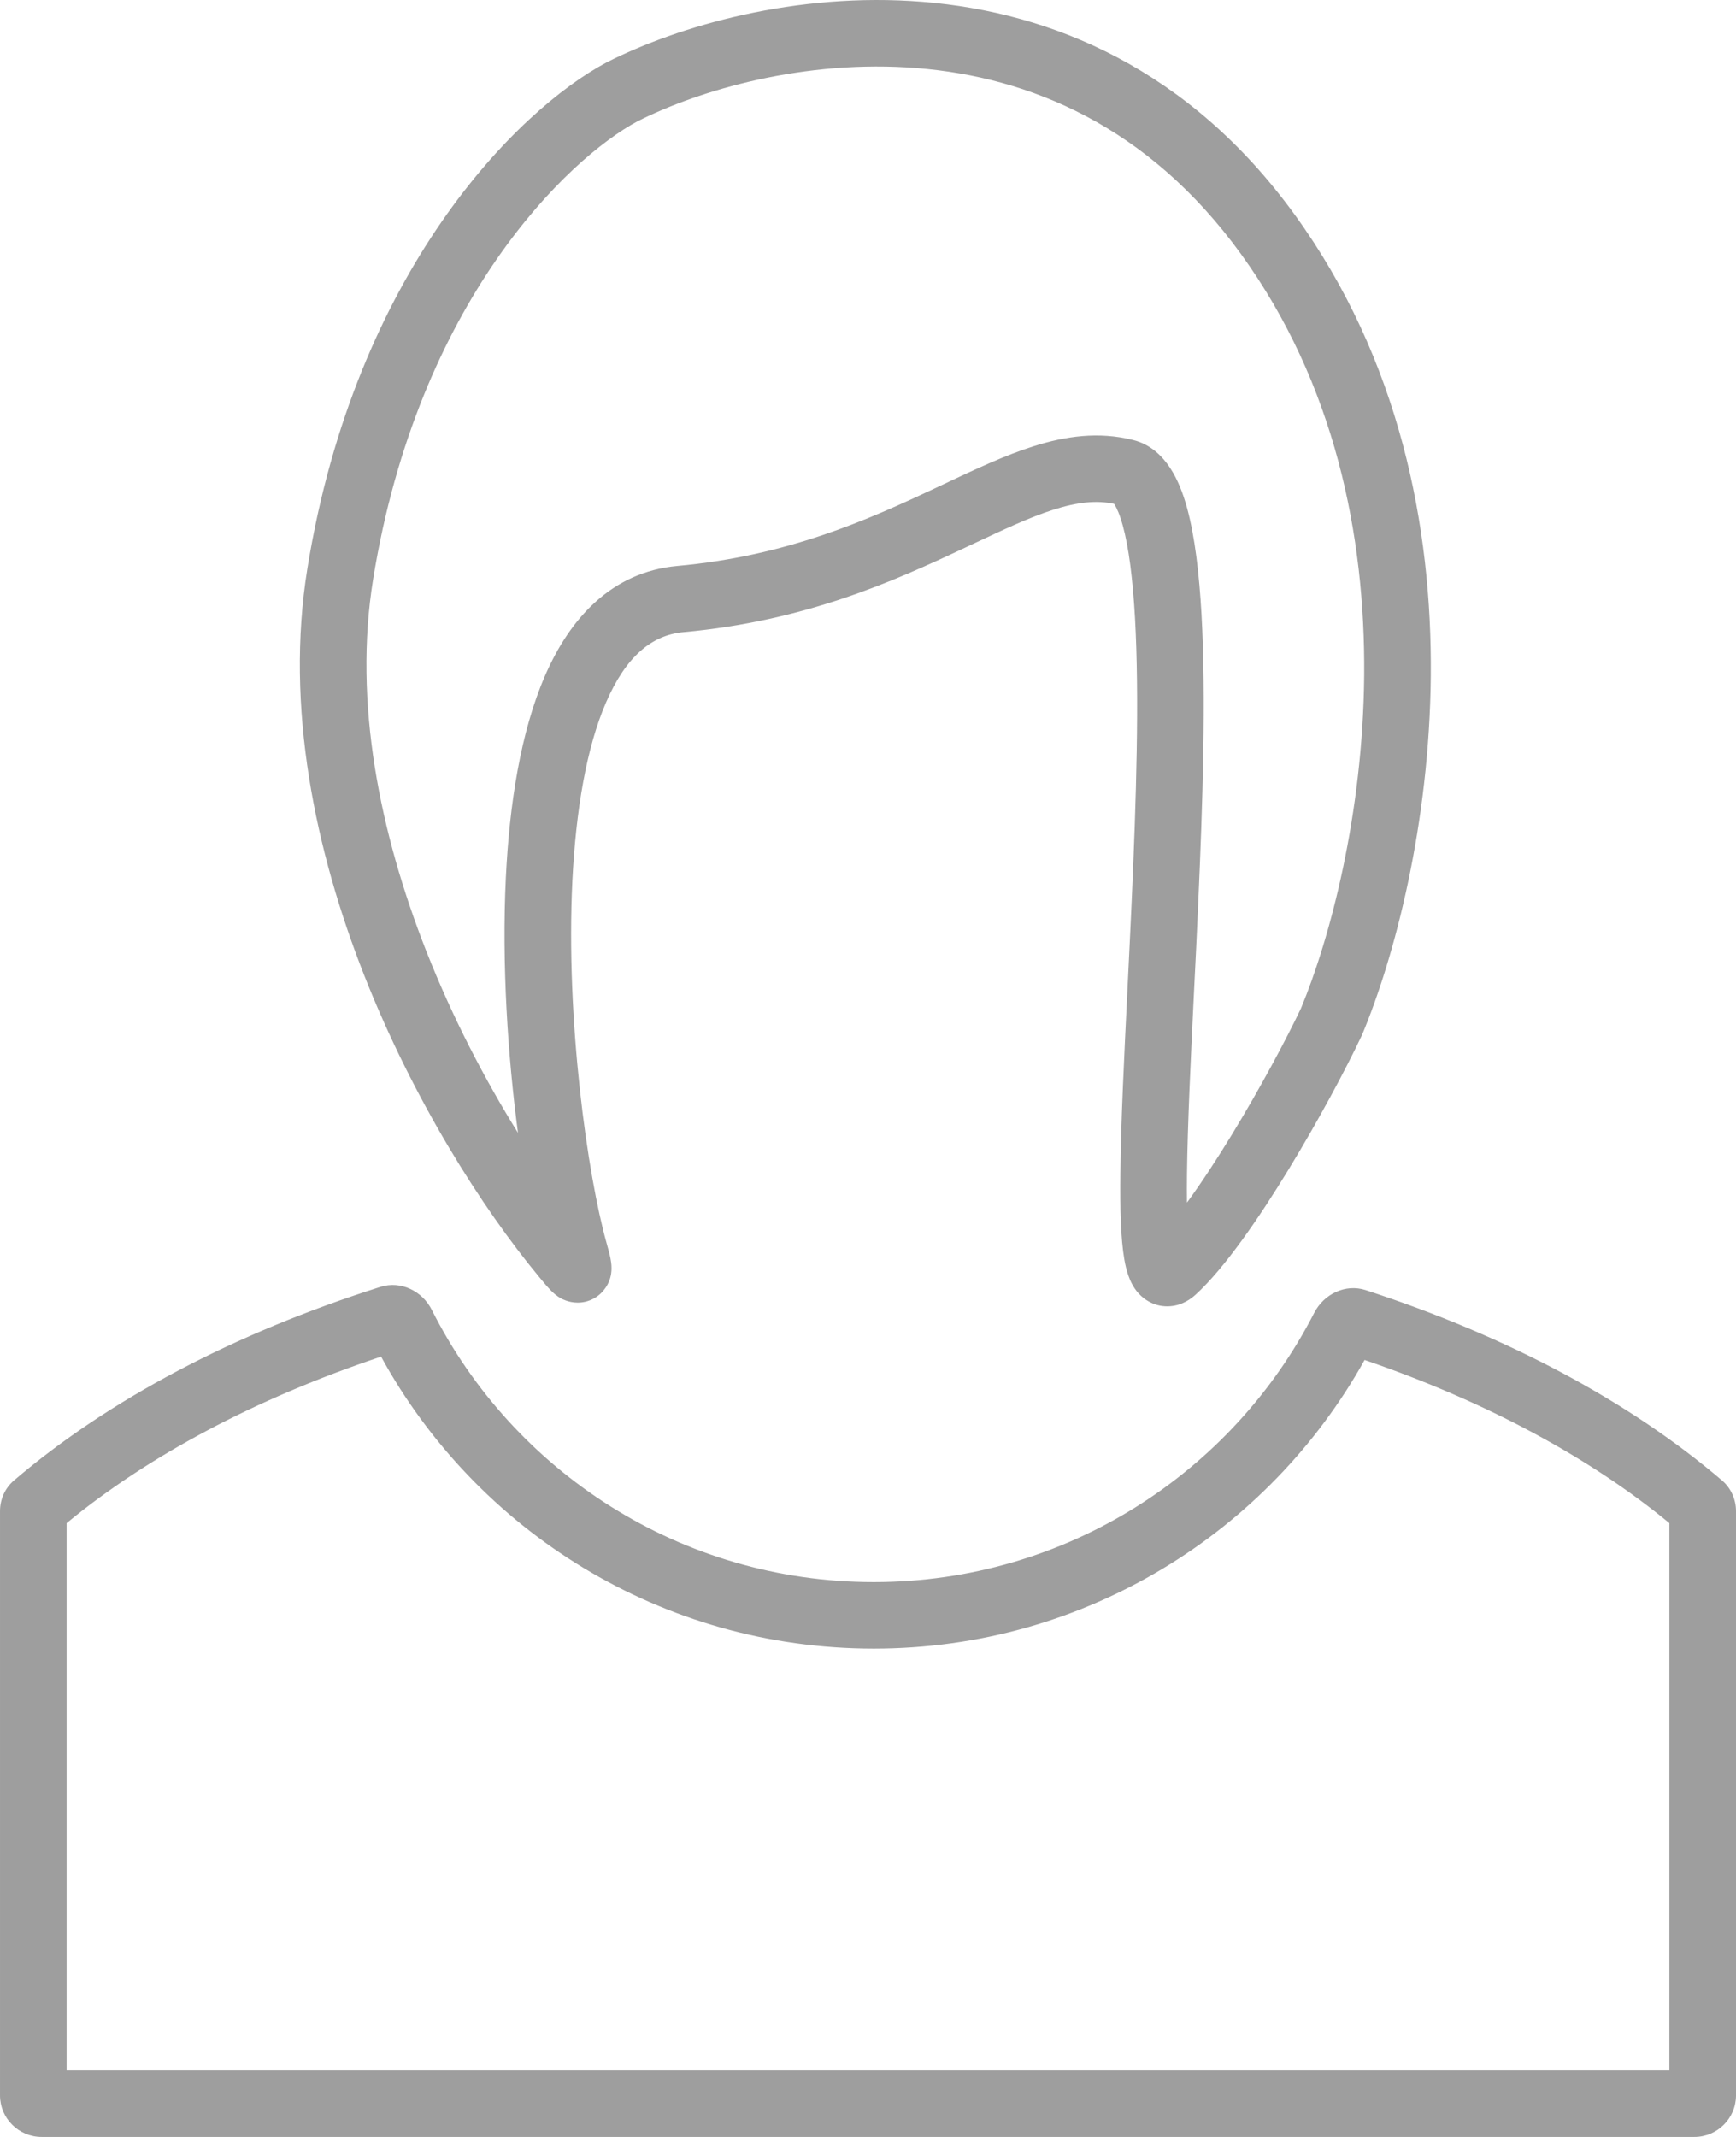 <?xml version="1.0" encoding="UTF-8" standalone="no"?>
<svg
   width="208"
   height="255.999"
   viewBox="0 0 208 255.999"
   fill="none"
   version="1.1"
   id="svg882"
   xml:space="preserve"
   xmlns="http://www.w3.org/2000/svg"
   xmlns:svg="http://www.w3.org/2000/svg"><defs
     id="defs886" /><path
     id="user"
     d="m 208,181.039 c 0,-1.41 -0.59,-2.76 -1.67,-3.68 -11.04,-9.43 -25.67,-17.27 -42.71,-22.81 -2.42,-0.78 -5,0.47 -6.16,2.73 -9.8,19.14 -29.75,32.25 -52.77,32.25 -23.16,0 -43.21,-13.27 -52.95,-32.6 -1.14,-2.27 -3.71,-3.53 -6.14,-2.77 -17.56,5.56 -32.62,13.54 -43.93,23.2 -1.08,0.92 -1.67,2.27 -1.67,3.68 v 69.98 c 0,2.75 2.23,4.98 4.99,4.98 h 198.02 c 2.76,0 4.99,-2.23 4.99,-4.98 z m -103.31,16.46 c 25.32,0 47.35,-13.98 58.81,-34.58 14.63,5.01 27.05,11.75 36.52,19.55 v 65.56 H 7.98 v -65.56 c 9.72,-8.01 22.55,-14.89 37.68,-19.95 11.4,20.83 33.55,34.98 59.03,34.98 z M 155.15,25.749 C 142.46,8.229 125.95,1.459 110.56,0.219 95.33,-1.011 81.22,3.159 72.75,7.439 l -0.04,0.02 -0.04,0.02 C 61.97,13.179 42.59,32.529 36.83,68.099 c -2.7,16.67 0.96,33.88 6.82,48.77 5.88,14.91 14.09,27.83 20.91,36.06 l 0.03,0.04 c 0.43,0.51 0.84,1.02 1.18,1.38 0.16,0.18 0.43,0.46 0.75,0.72 0.16,0.13 0.47,0.37 0.9,0.58 0.36,0.16 1.38,0.6 2.7,0.3 1.61,-0.38 2.47,-1.55 2.83,-2.39 0.3,-0.72 0.32,-1.34 0.32,-1.59 0.01,-0.54 -0.09,-1.02 -0.13,-1.24 -0.1,-0.51 -0.29,-1.18 -0.47,-1.84 -2.26,-8.05 -4.91,-26.64 -4.09,-43.4 0.42,-8.39 1.68,-15.95 4.06,-21.4 2.36,-5.42 5.43,-8.01 9.25,-8.36 14.68,-1.33 25.36,-6.18 33.68,-10.09 l 0.83,-0.39 c 3.85,-1.81 6.96,-3.28 9.85,-4.2 2.85,-0.9 5.13,-1.14 7.23,-0.69 0.01,0.01 0.02,0.02 0.03,0.04 0,0.01 0.01,0.02 0.02,0.03 0.27,0.42 0.63,1.2 0.99,2.51 0.72,2.59 1.2,6.36 1.47,11.11 0.53,9.42 0.15,21.74 -0.4,33.94 -0.15,3.38 -0.32,6.77 -0.48,10.07 v 0.01 c -0.42,8.46 -0.81,16.4 -0.87,22.49 -0.05,4.18 0.04,7.84 0.47,10.3 0.11,0.64 0.26,1.3 0.48,1.93 0.2,0.57 0.55,1.41 1.23,2.16 0.78,0.85 2.09,1.67 3.81,1.53 1.47,-0.12 2.49,-0.9 3.02,-1.38 3.51,-3.21 7.61,-9.21 11.13,-14.98 3.6,-5.9 6.89,-12.07 8.75,-16.01 l 0.04,-0.08 0.04,-0.09 c 3.89,-9.31 8.06,-25.17 8.22,-42.96 0.16,-17.82 -3.71,-37.88 -16.28,-55.23 z m -110.44,43.62 c 5.39,-33.26 23.34,-50.38 31.68,-54.84 7.39,-3.73 20.02,-7.46 33.52,-6.37 13.37,1.08 27.62,6.87 38.77,22.26 11.28,15.57 14.91,33.81 14.77,50.49 -0.15,16.65 -4.07,31.45 -7.57,39.88 -1.74,3.67 -4.87,9.54 -8.31,15.18 -1.82,2.98 -3.65,5.77 -5.35,8.1 -0.01,-1.03 -0.02,-2.17 0,-3.42 0.07,-5.93 0.44,-13.62 0.85,-22.02 v 0 c 0.17,-3.34 0.34,-6.79 0.49,-10.29 0.55,-12.17 0.95,-24.86 0.4,-34.74 -0.28,-4.91 -0.8,-9.36 -1.74,-12.78 -0.47,-1.71 -1.11,-3.38 -2.02,-4.76 -0.91,-1.39 -2.33,-2.83 -4.44,-3.35 -4.14,-1.04 -8.11,-0.46 -11.92,0.75 -3.43,1.08 -7.03,2.78 -10.7,4.51 -0.23,0.11 -0.46,0.22 -0.7,0.33 -0.09,0.04 -0.18,0.09 -0.27,0.13 -8.17,3.84 -17.79,8.17 -31.01,9.37 -7.9,0.72 -12.88,6.31 -15.84,13.11 -2.94,6.75 -4.28,15.43 -4.71,24.19 -0.51,10.41 0.24,21.47 1.45,30.61 -3.92,-6.3 -7.81,-13.72 -10.98,-21.76 C 45.52,99.829 42.31,84.139 44.71,69.369 Z m 98.03,80.84 c 0,0 0,-0.01 -0.01,-0.03 0.01,0.02 0.01,0.03 0.01,0.03 z m -77.42,2.14 c 0,0 0,-0.01 0,-0.03 0,0.02 0,0.03 0,0.03 z"
     style="fill:#9e9e9e;fill-opacity:1;fill-rule:evenodd" /></svg>
